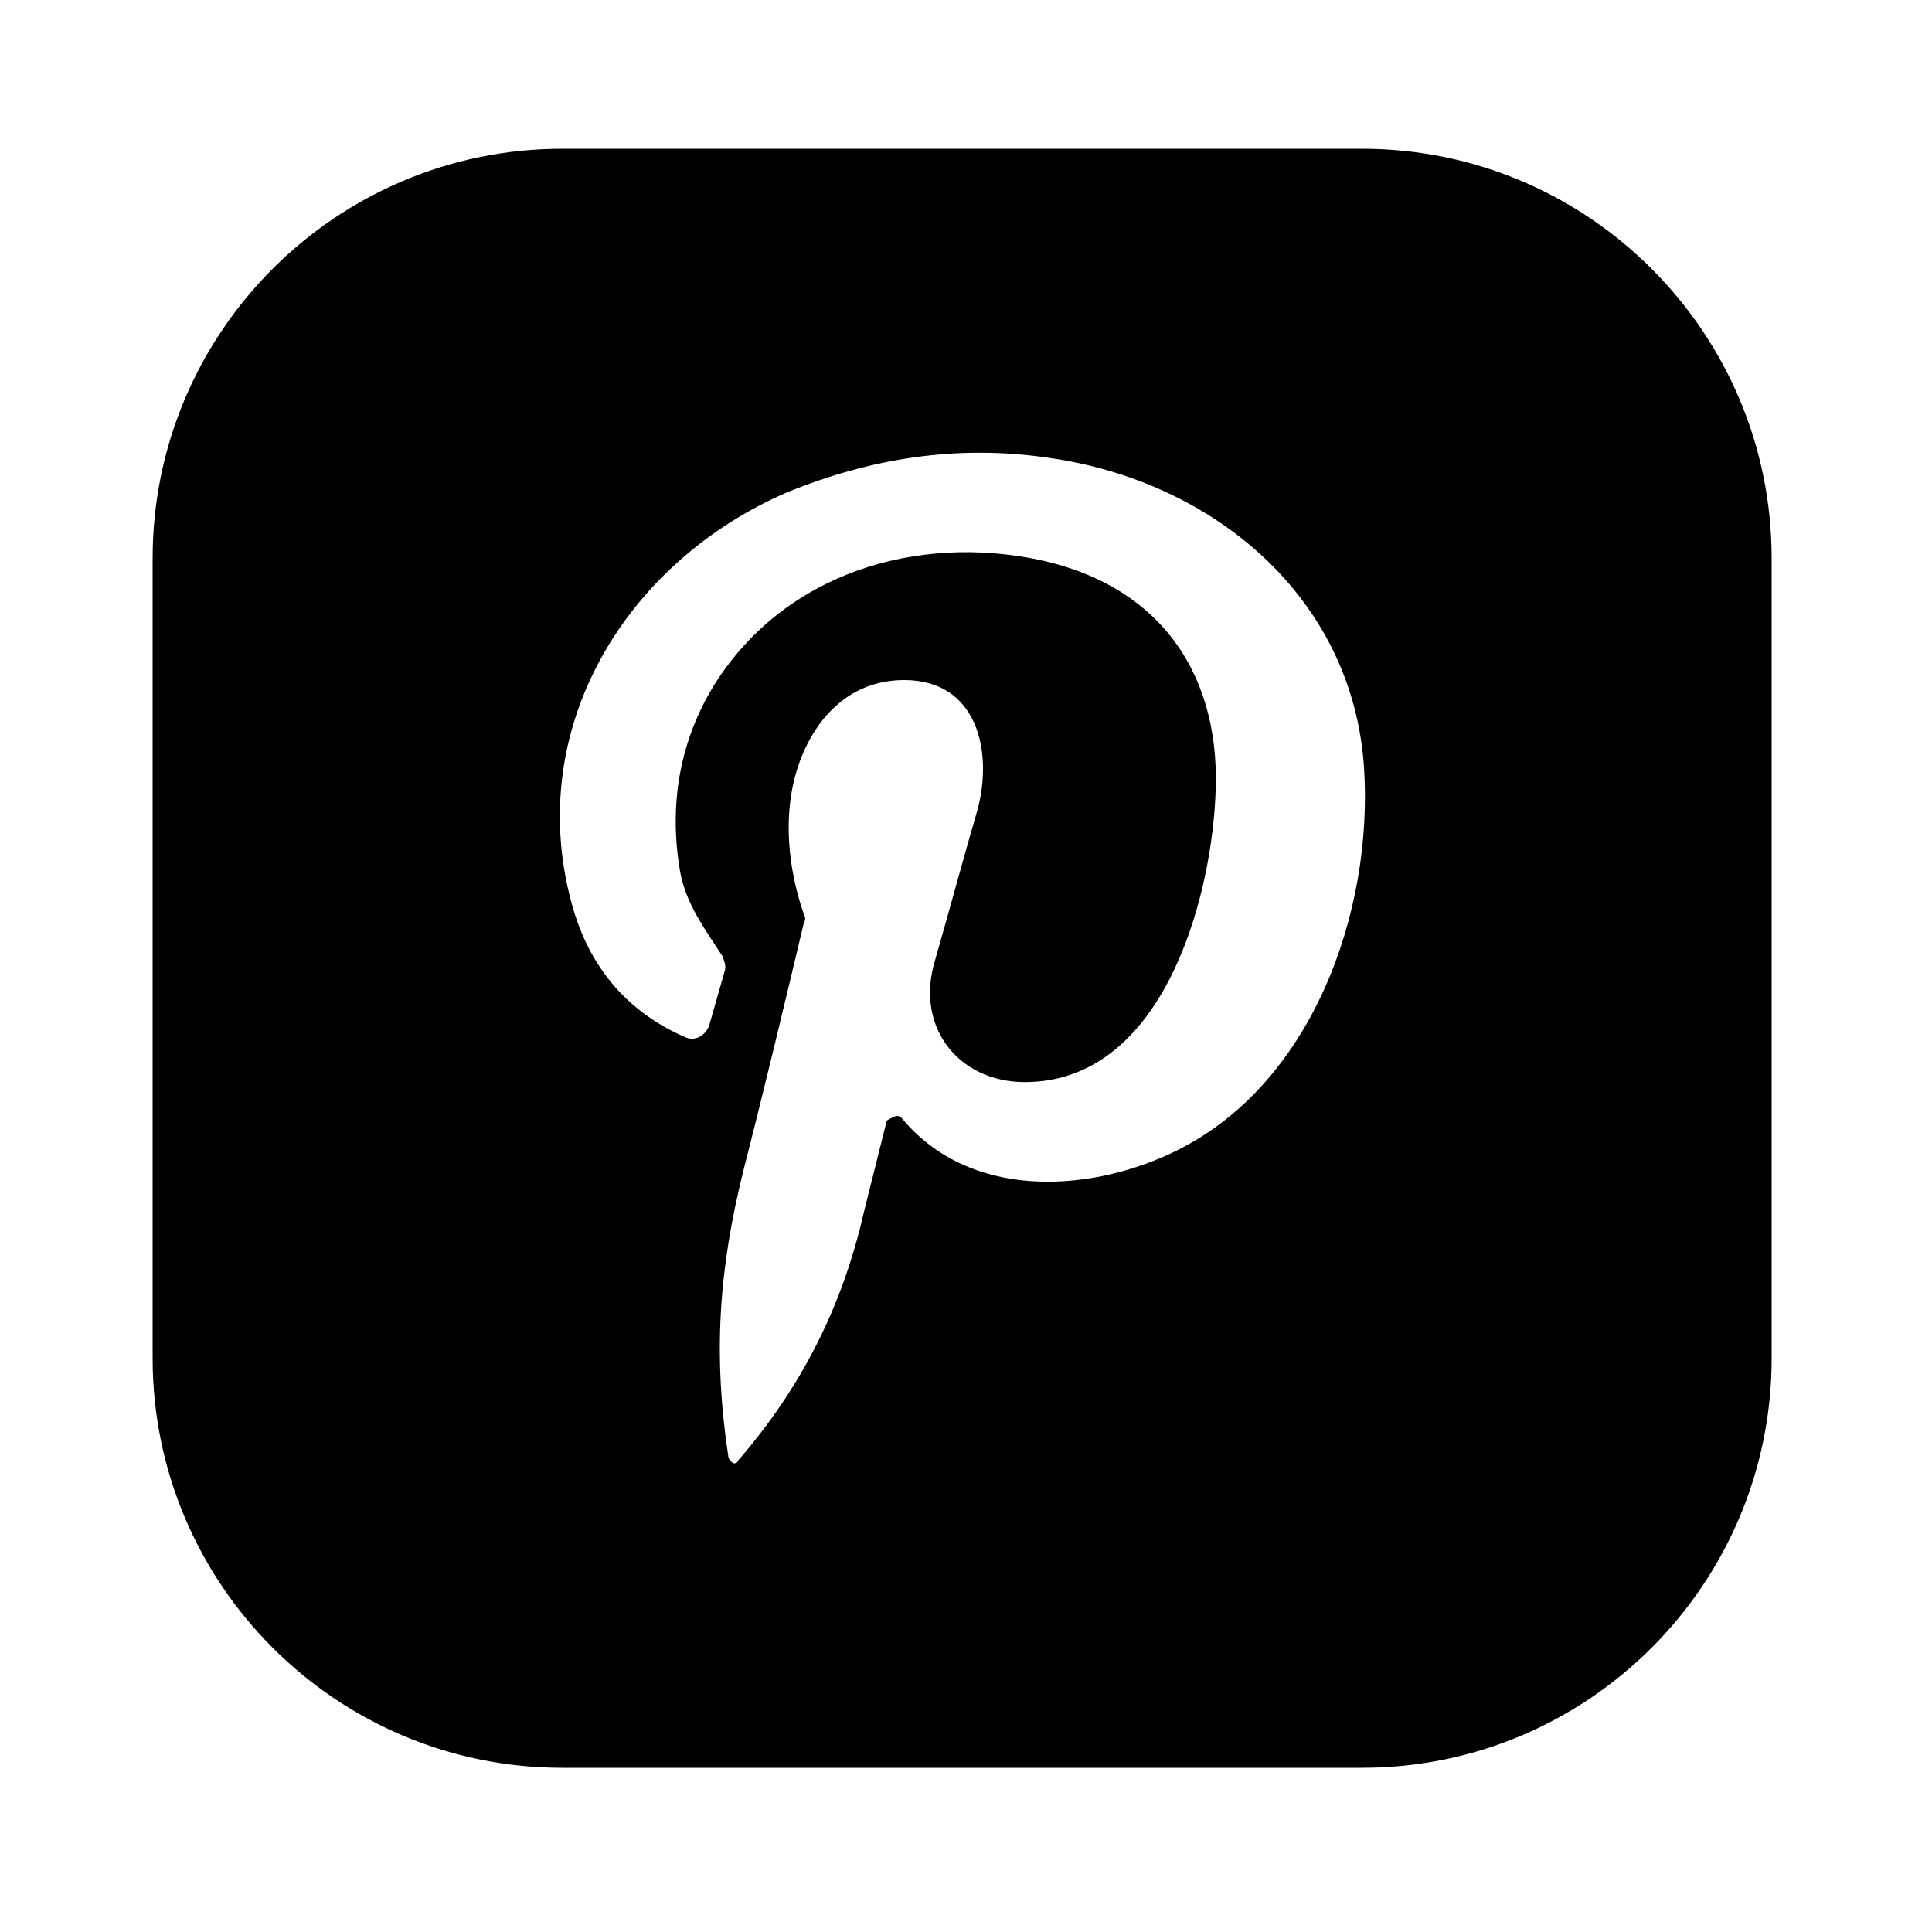 <svg xmlns="http://www.w3.org/2000/svg" enable-background="new 0 0 100 100" viewBox="0 0 100 100" id="pinterest">
    <path d="M91.7,70.3c0,11.7-9.5,21.2-21.2,21.2H29.1C17.4,91.5,7.9,82,7.9,70.3V28.9c0-11.7,9.5-21.2,21.2-21.2h41.4
	c11.7,0,21.2,9.5,21.2,21.2V70.3 M46.7,57.9c3.4,4.1,9.4,3.9,13.9,1.8c7.3-3.4,10.5-12.5,10-20c-0.6-8.8-7.8-14.8-16.3-16
	c-4.7-0.7-9.2,0-13.6,1.8c-8.3,3.6-13.6,12.2-11.1,21.3c0.9,3.3,2.9,5.6,5.9,6.9c0.5,0.2,1-0.1,1.2-0.6l0.8-2.8
	c0.1-0.3,0-0.5-0.1-0.8c-0.9-1.4-1.9-2.7-2.2-4.4c-0.6-3.5,0-6.8,1.8-9.7c3.6-5.7,10.4-7.8,16.9-6.4c6.3,1.4,9.4,6.1,9,12.4
	c-0.3,5.5-2.8,14.3-9.5,14.6c-3.6,0.2-6.1-2.7-5-6.3c0.8-2.8,1.5-5.4,2.2-7.8c0.8-3,0-6.7-3.8-6.7c-1.8,0-3.3,0.8-4.4,2.3
	c-2,2.8-1.9,6.6-0.8,9.8c0.1,0.2,0.1,0.3,0,0.5c-1,4.2-2,8.4-3.1,12.7c-1.3,5.2-1.6,9.6-0.8,14.9c0,0.1,0.1,0.2,0.2,0.3
	c0.1,0.1,0.3,0,0.3-0.1c3.3-3.8,5.4-8,6.5-12.8c0.4-1.6,0.8-3.2,1.2-4.8C46.4,57.7,46.5,57.7,46.7,57.9L46.7,57.9z"></path>
</svg>